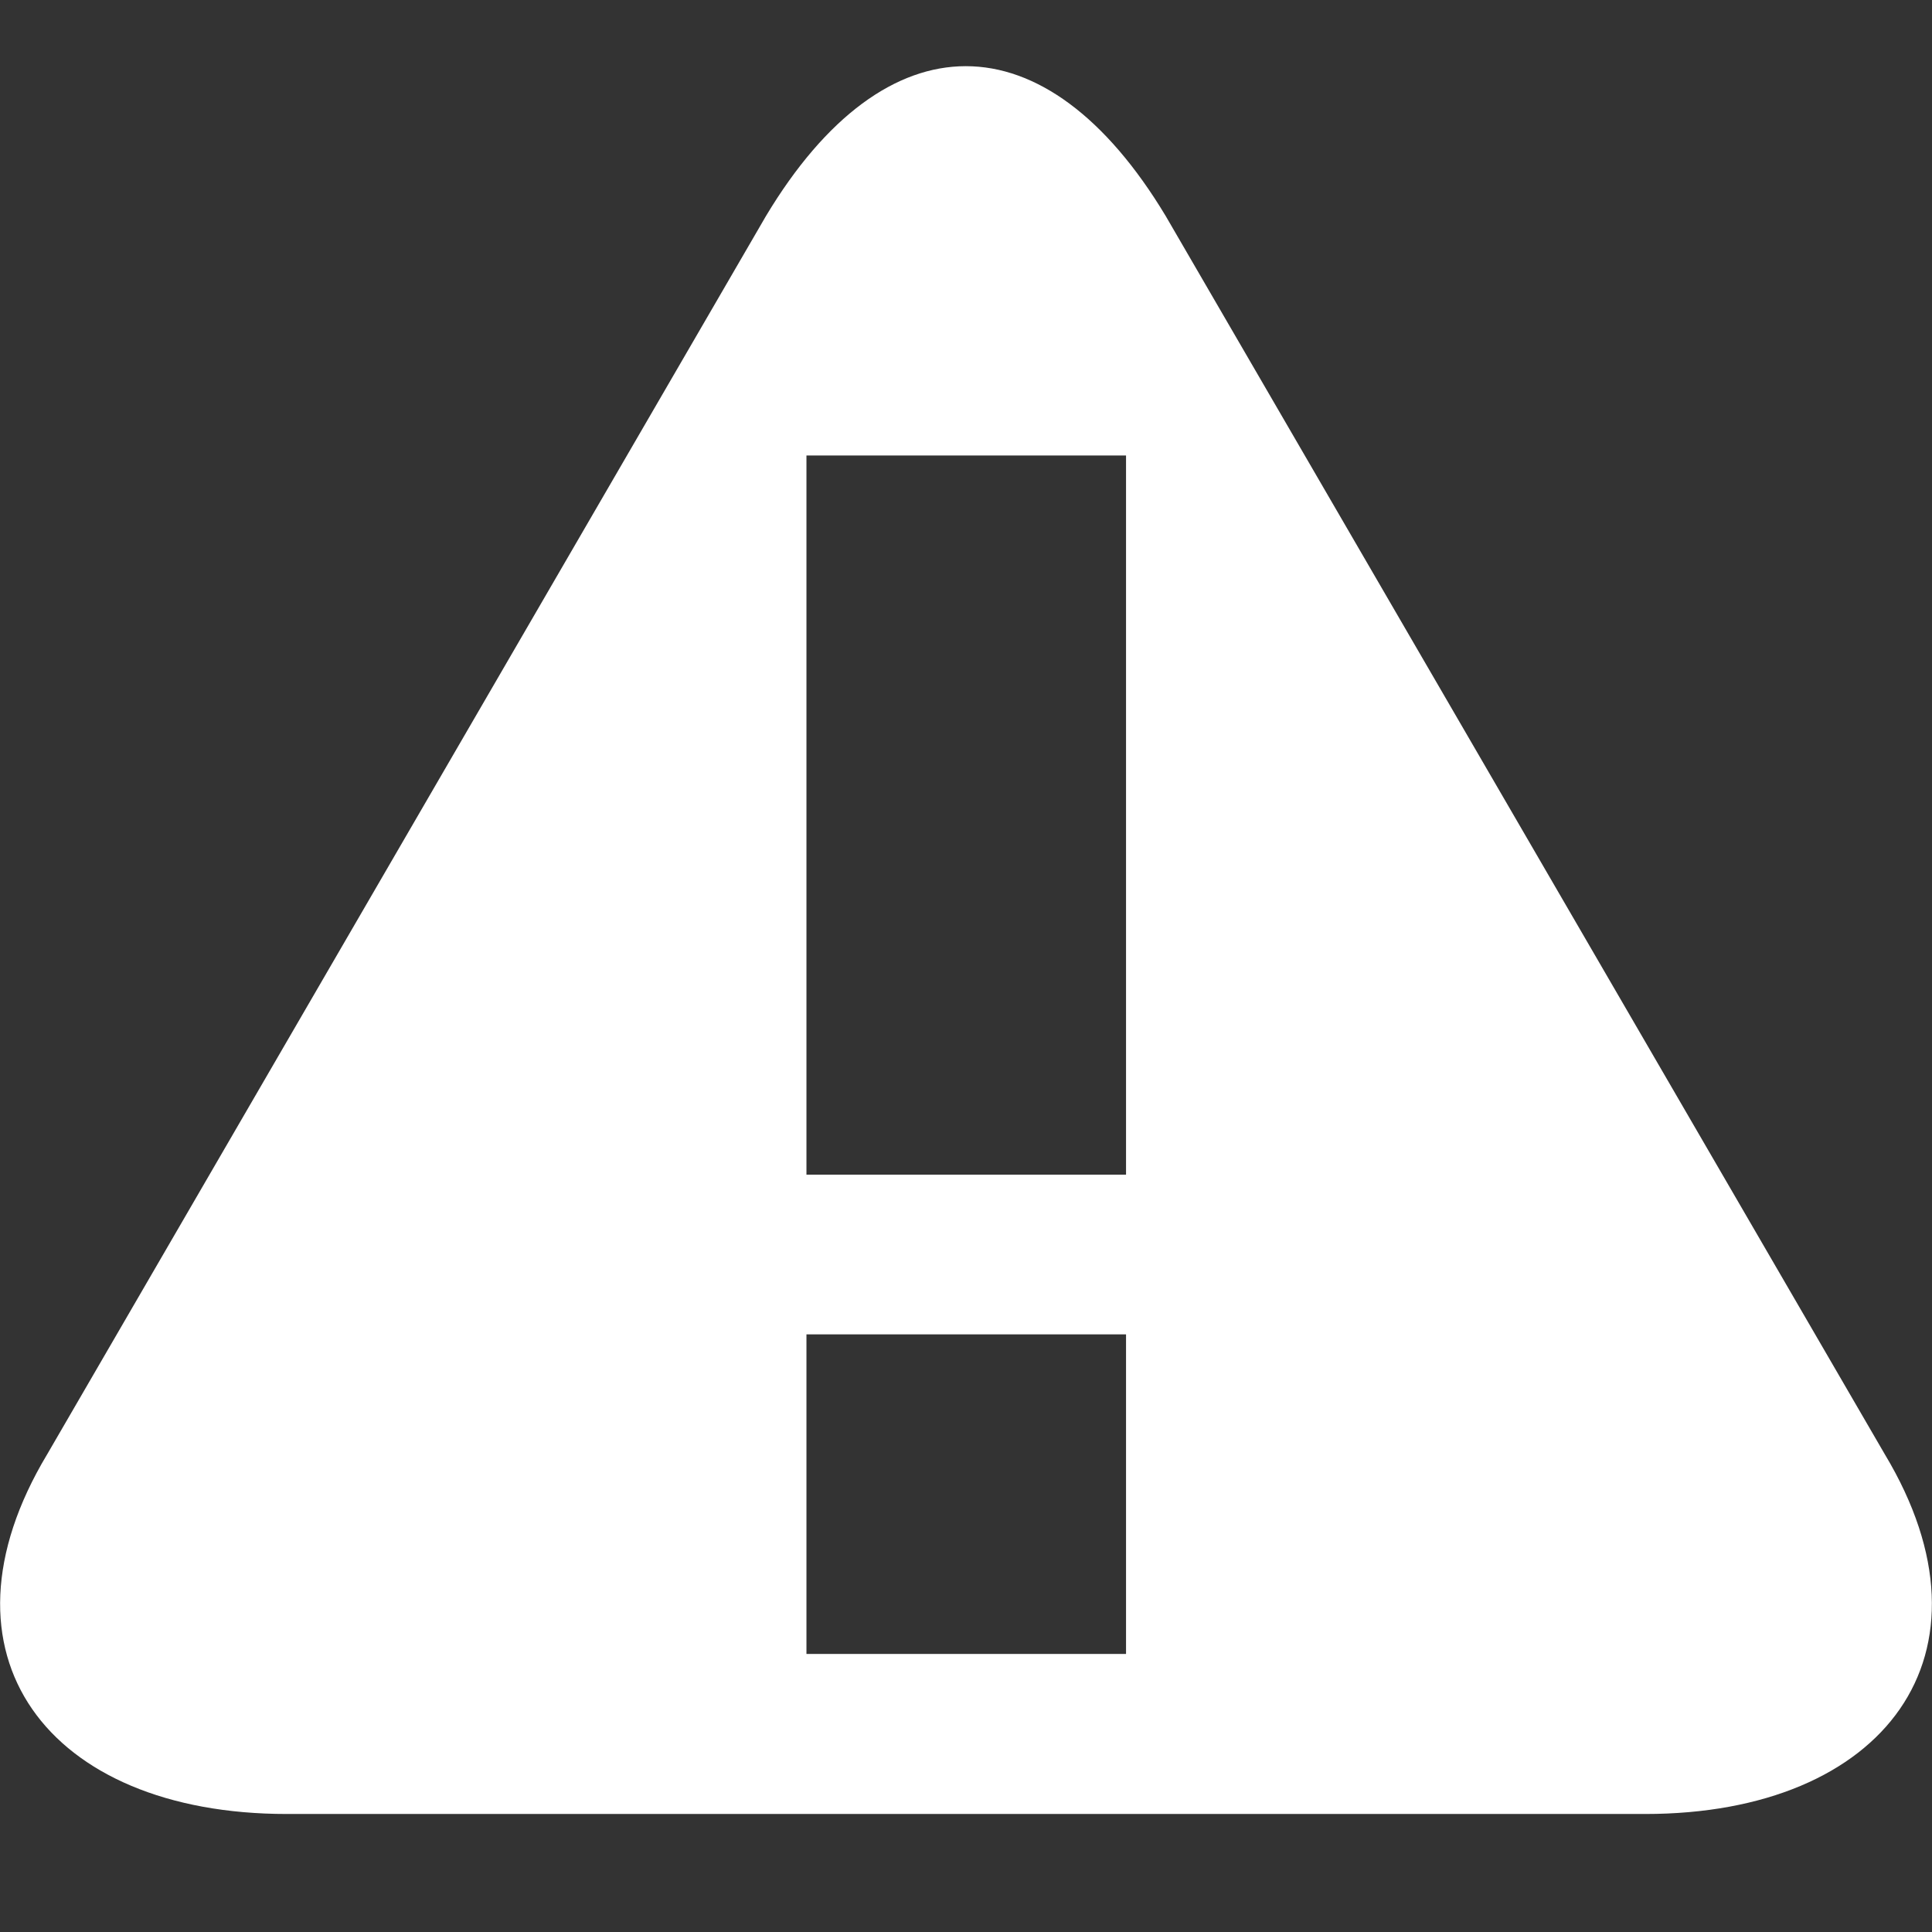<svg width="12" height="12" viewBox="0 0 12 12" fill="none" xmlns="http://www.w3.org/2000/svg">
<rect x="0" y="0" width="12" height="12" fill="#333333" stroke="none"/>
<path d="M11.707 9.033L7.24 1.341C6.494 0.101 5.503 0.101 4.758 1.341L0.293 9.033C-0.452 10.273 0.293 11.267 1.781 11.267H10.219C11.707 11.267 12.452 10.273 11.707 9.033ZM6.994 10.273H5.009V8.288H6.994V10.273ZM6.994 7.296H5.009V2.829H6.994V7.296Z" fill="white"/>
</svg>
